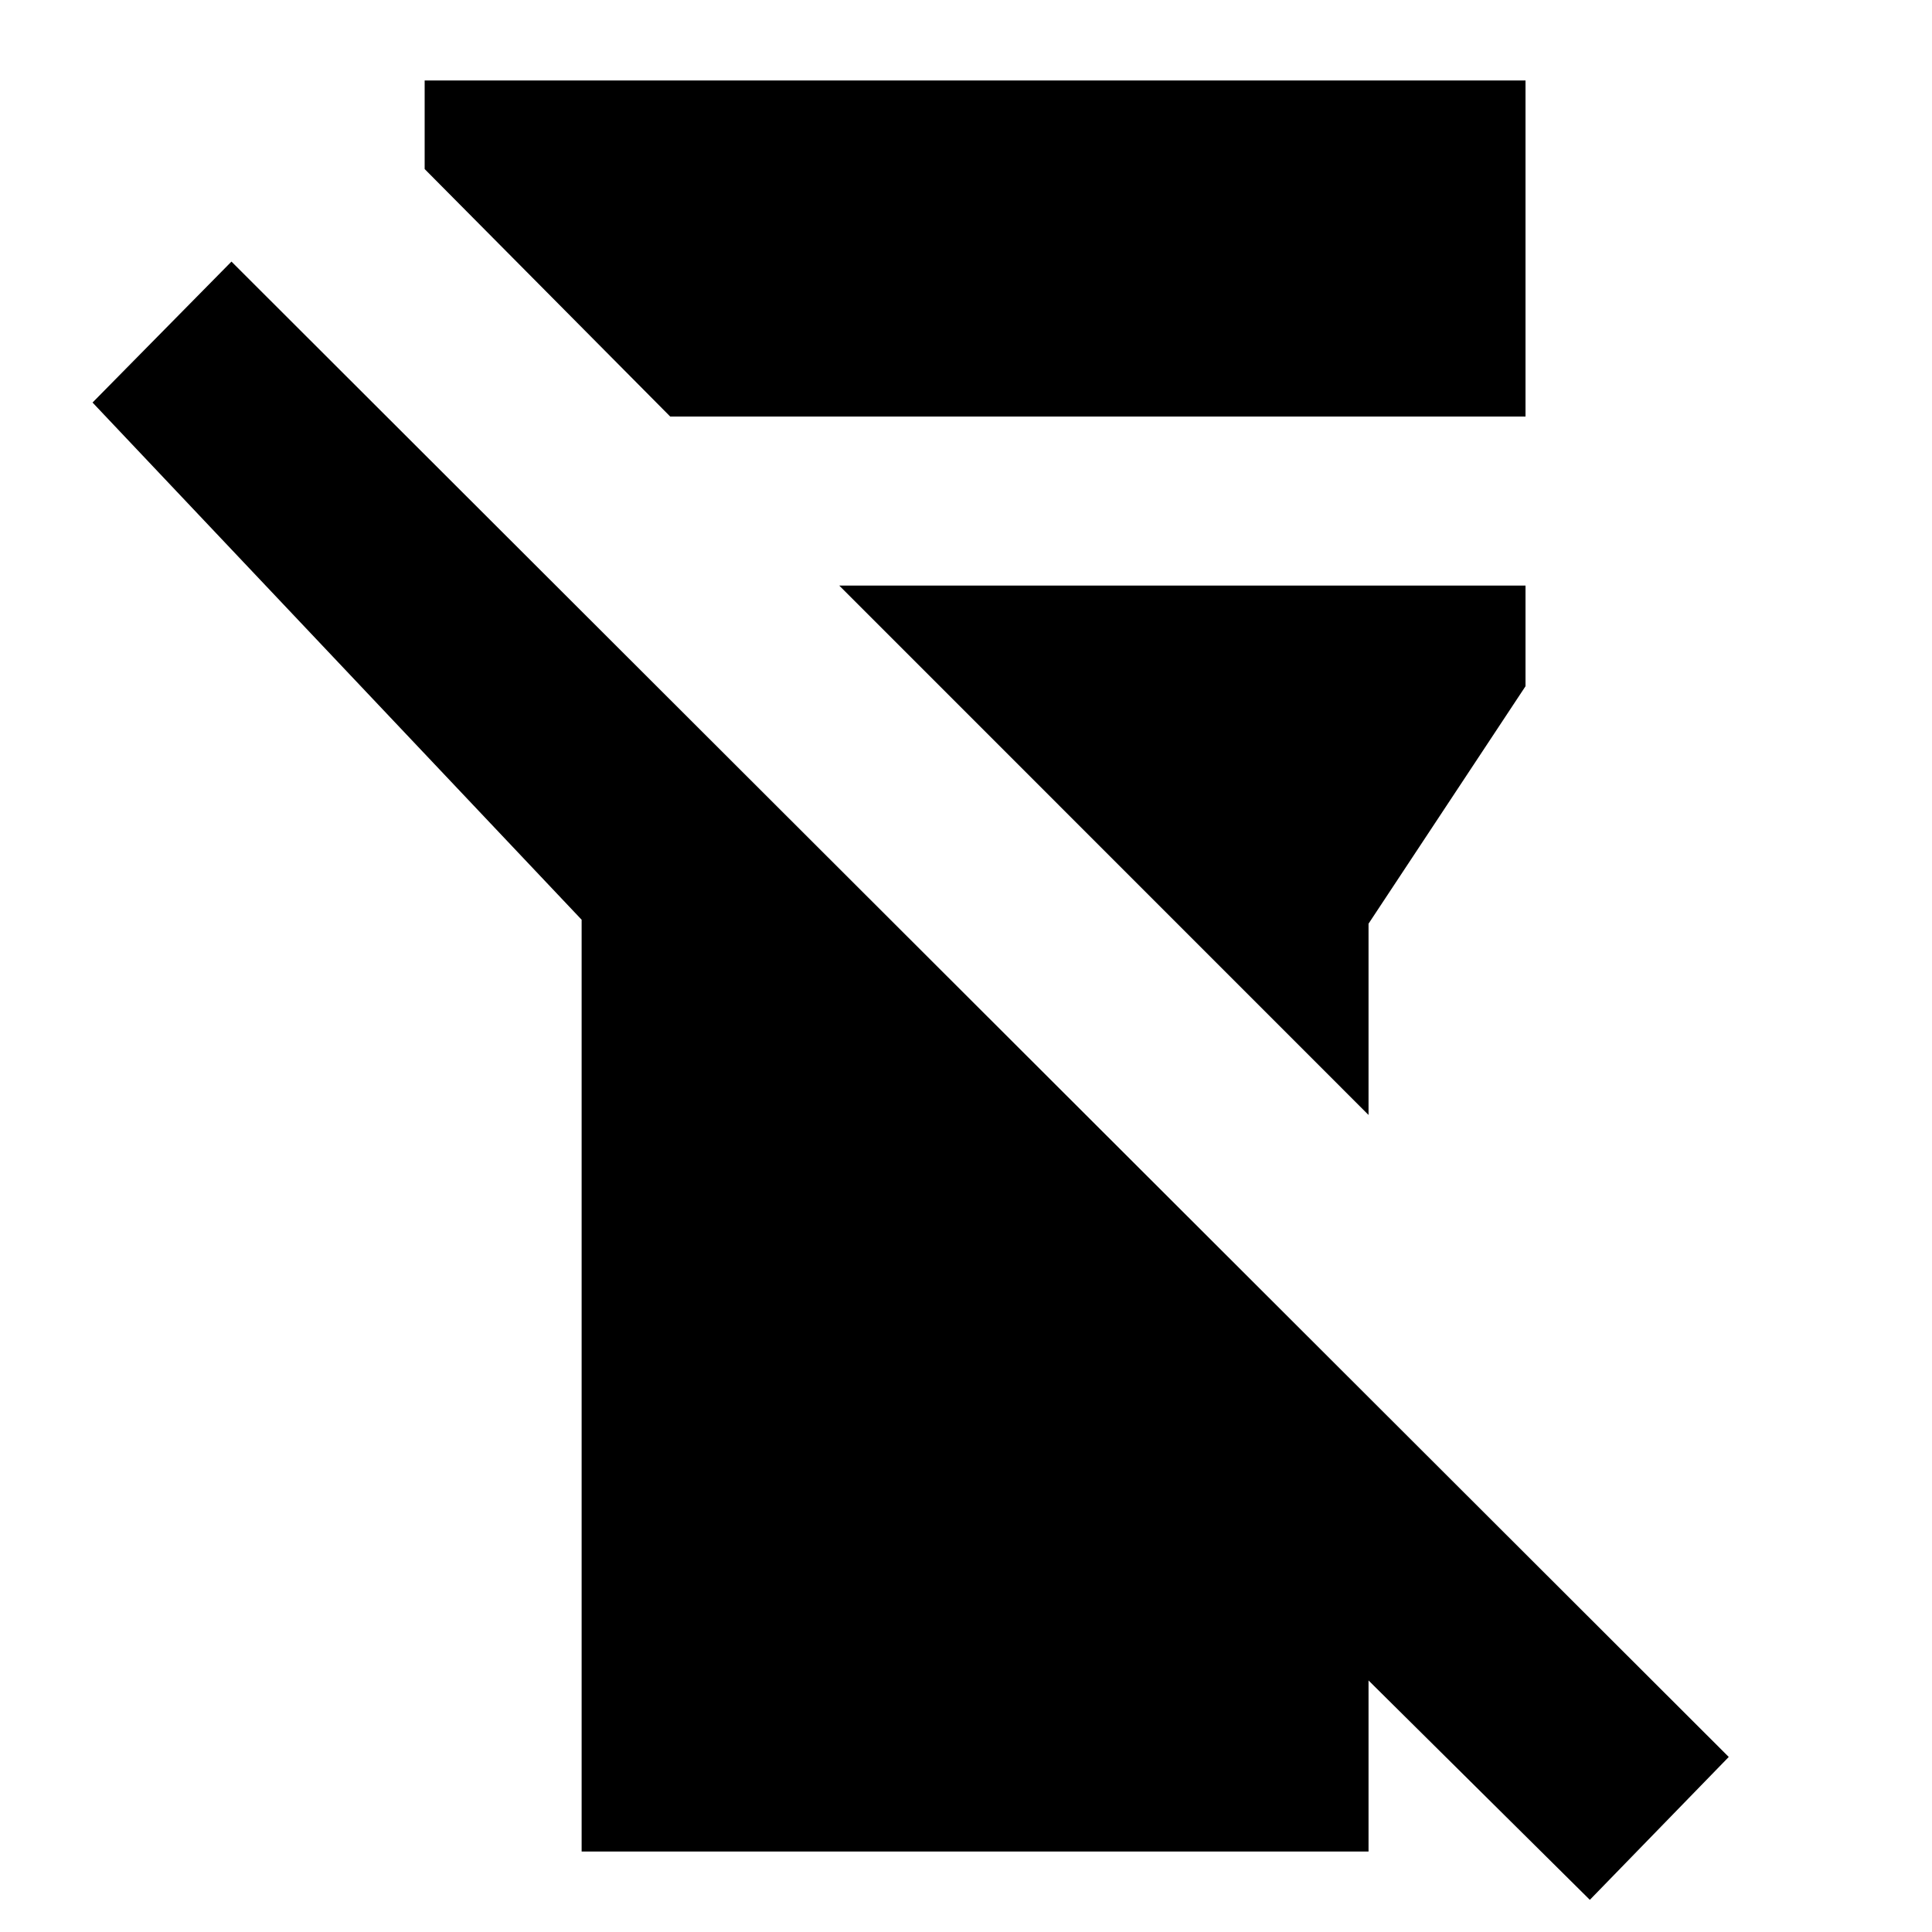 <svg xmlns="http://www.w3.org/2000/svg" height="20" width="20"><path d="M6.021 19.167V9.521L.958 4.167l1.438-1.459 15.5 15.48-1.438 1.479-2.291-2.271v1.771ZM4.396 1.75V.833h11.396v3.479H6.938Zm9.771 9.792-5.479-5.48h7.104v1.042l-1.625 2.458Z"/></svg>